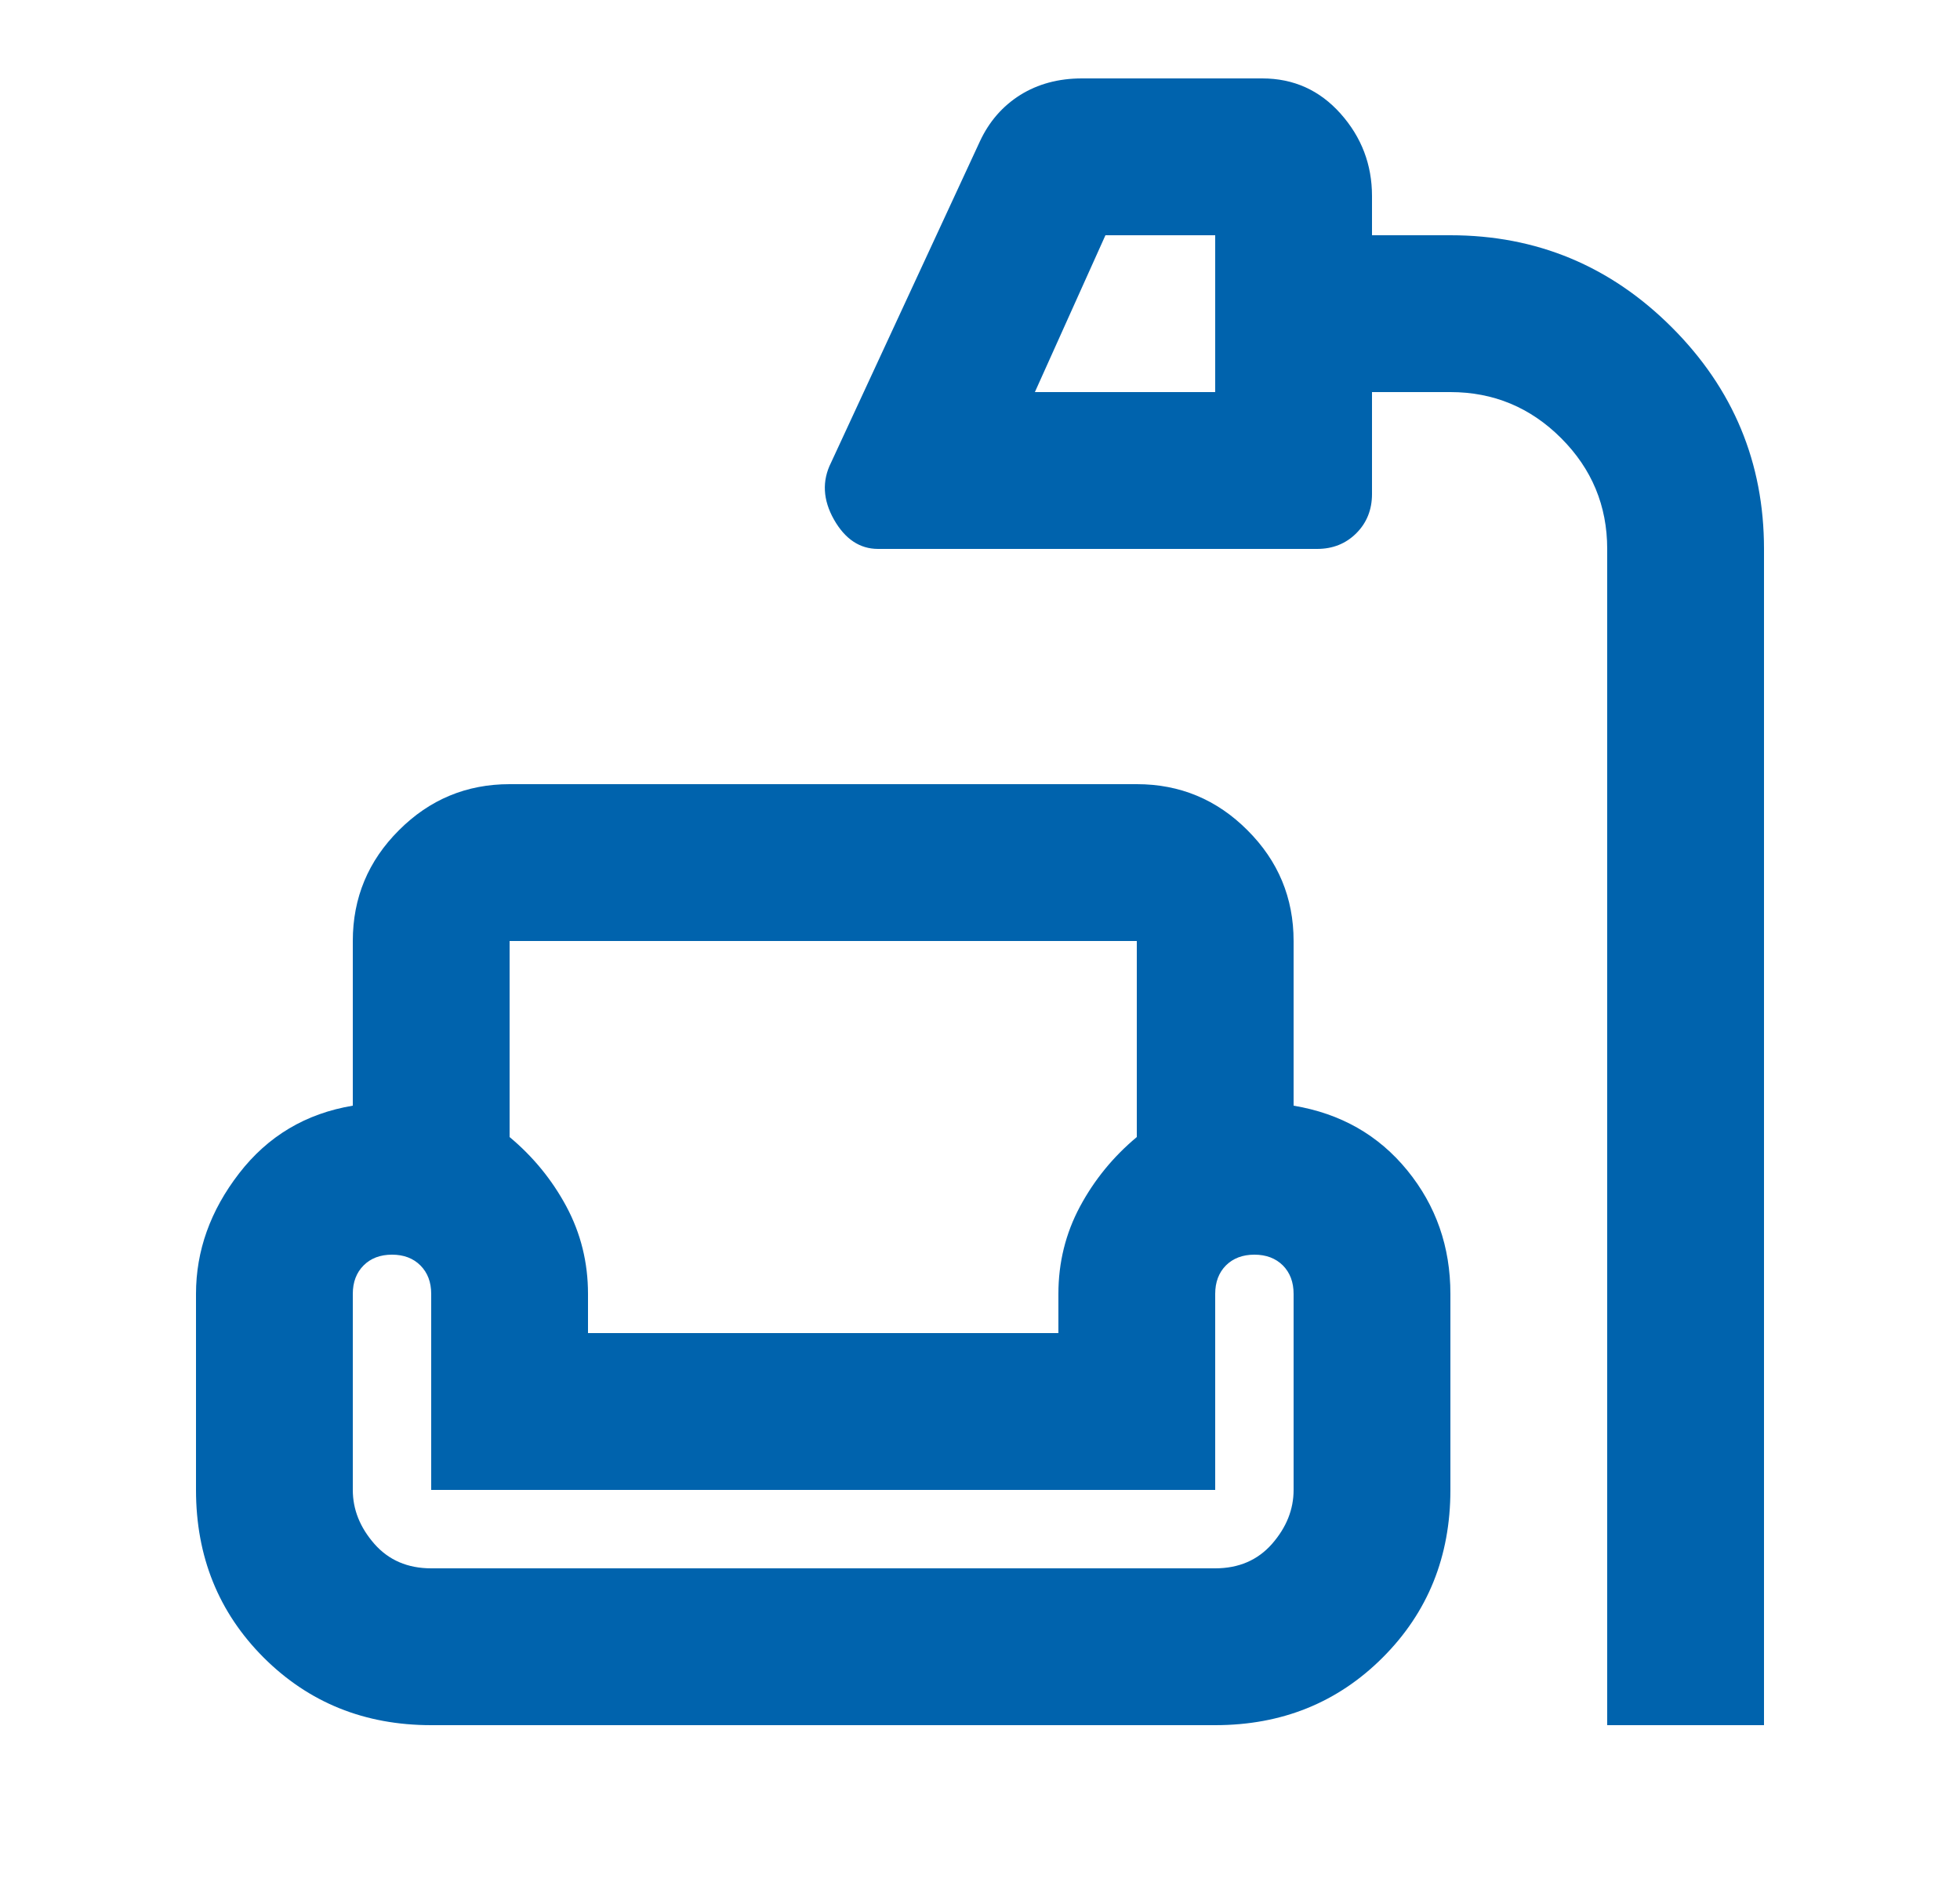 <svg width="25" height="24" viewBox="0 0 25 24" fill="none" xmlns="http://www.w3.org/2000/svg">
<path d="M20.5 22V7C20.5 6.45 20.304 5.979 19.913 5.588C19.521 5.196 19.05 5 18.5 5H17.5V6.3C17.5 6.5 17.433 6.667 17.3 6.8C17.167 6.933 17 7 16.8 7H11.2C10.967 7 10.779 6.875 10.637 6.625C10.496 6.375 10.483 6.133 10.6 5.9L12.5 1.8C12.617 1.55 12.787 1.354 13.012 1.212C13.238 1.071 13.5 1 13.8 1H16.1C16.5 1 16.833 1.15 17.1 1.45C17.367 1.75 17.5 2.1 17.5 2.5V3H18.5C19.6 3 20.542 3.392 21.325 4.175C22.108 4.958 22.5 5.9 22.5 7V22H20.5ZM13.2 5H15.5V3H14.1L13.2 5ZM5.5 22C4.65 22 3.938 21.712 3.362 21.137C2.788 20.562 2.5 19.85 2.5 19V16.5C2.5 15.95 2.683 15.438 3.05 14.963C3.417 14.488 3.9 14.2 4.5 14.1V12C4.5 11.45 4.696 10.979 5.088 10.588C5.479 10.196 5.95 10 6.5 10H14.5C15.05 10 15.521 10.196 15.912 10.588C16.304 10.979 16.5 11.45 16.5 12V14.1C17.1 14.2 17.583 14.475 17.95 14.925C18.317 15.375 18.5 15.9 18.5 16.5V19C18.5 19.85 18.212 20.562 17.637 21.137C17.062 21.712 16.35 22 15.5 22H5.5ZM6.5 12V14.5C6.8 14.75 7.042 15.046 7.225 15.387C7.408 15.729 7.5 16.1 7.5 16.5V17H13.5V16.5C13.5 16.1 13.592 15.729 13.775 15.387C13.958 15.046 14.2 14.75 14.5 14.5V12H6.5ZM5.5 20H15.5C15.8 20 16.042 19.896 16.225 19.688C16.408 19.479 16.5 19.25 16.5 19V16.5C16.5 16.35 16.454 16.229 16.363 16.137C16.271 16.046 16.15 16 16 16C15.85 16 15.729 16.046 15.637 16.137C15.546 16.229 15.5 16.35 15.5 16.5V19H5.5V16.5C5.5 16.35 5.454 16.229 5.362 16.137C5.271 16.046 5.15 16 5 16C4.85 16 4.729 16.046 4.638 16.137C4.546 16.229 4.5 16.35 4.5 16.5V19C4.5 19.25 4.592 19.479 4.775 19.688C4.958 19.896 5.2 20 5.5 20Z" fill="#0063AD"/>
</svg>
